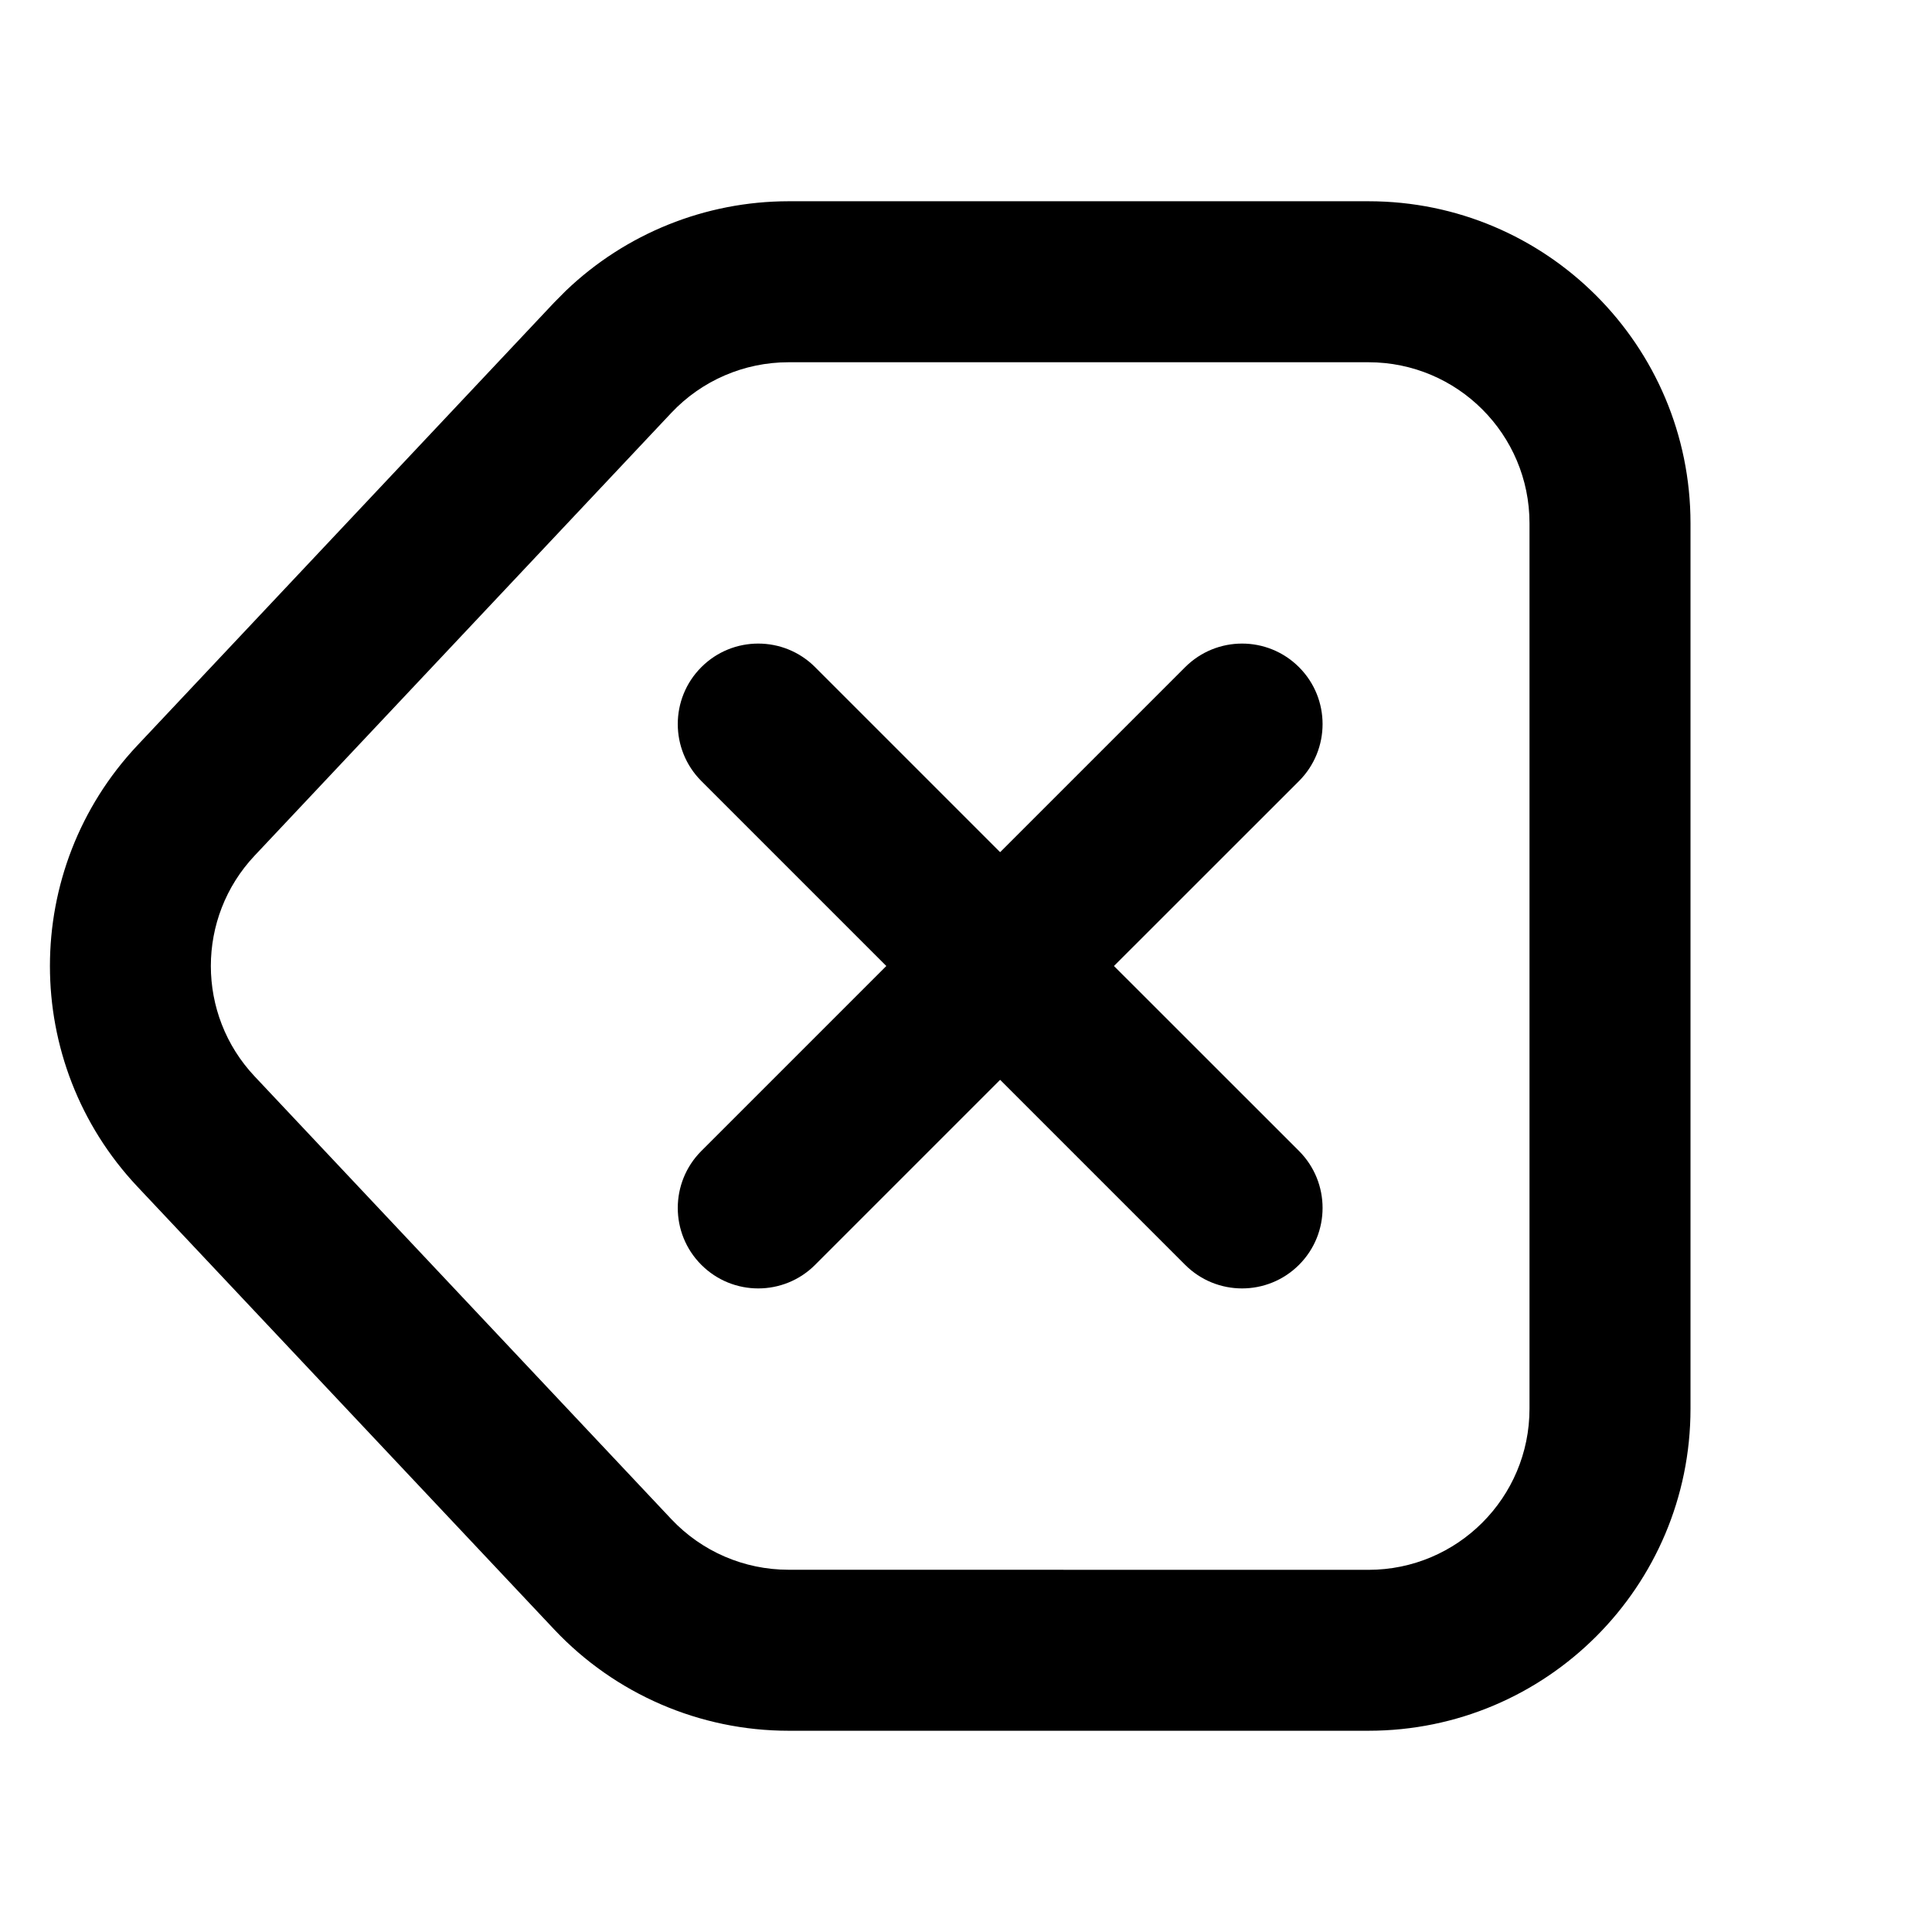 <svg viewBox="0 0 24 24" fill="currentColor" xmlns="http://www.w3.org/2000/svg">
<path d="M8.712 8.288C9.102 7.897 9.736 7.897 10.126 8.288L12.424 10.586L14.722 8.288C15.113 7.897 15.746 7.897 16.137 8.288C16.527 8.678 16.527 9.311 16.137 9.702L13.838 12L16.137 14.298C16.527 14.689 16.527 15.322 16.137 15.712C15.746 16.103 15.113 16.103 14.722 15.712L12.424 13.414L10.126 15.712C9.736 16.103 9.102 16.103 8.712 15.712C8.322 15.322 8.322 14.689 8.712 14.298L11.01 12L8.712 9.702C8.322 9.311 8.322 8.678 8.712 8.288Z" fill="currentColor"/>
<path fill-rule="evenodd" clip-rule="evenodd" d="M7.028 3.613C7.771 2.901 8.762 2.501 9.795 2.5L17 2.5C19.209 2.5 21 4.291 21 6.5V17.5C21 19.709 19.209 21.5 17 21.5H9.796C8.693 21.5 7.64 21.044 6.884 20.241L1.707 14.741C0.258 13.201 0.258 10.799 1.707 9.259L6.883 3.759L7.028 3.613ZM3.163 10.629C2.438 11.399 2.438 12.601 3.163 13.371L8.34 18.872C8.718 19.273 9.244 19.5 9.795 19.5L17 19.501C18.104 19.501 19 18.605 19 17.5V6.5C19 5.396 18.105 4.5 17 4.5H9.795C9.244 4.5 8.718 4.727 8.34 5.128L3.163 10.629Z" fill="currentColor"/>
</svg>
